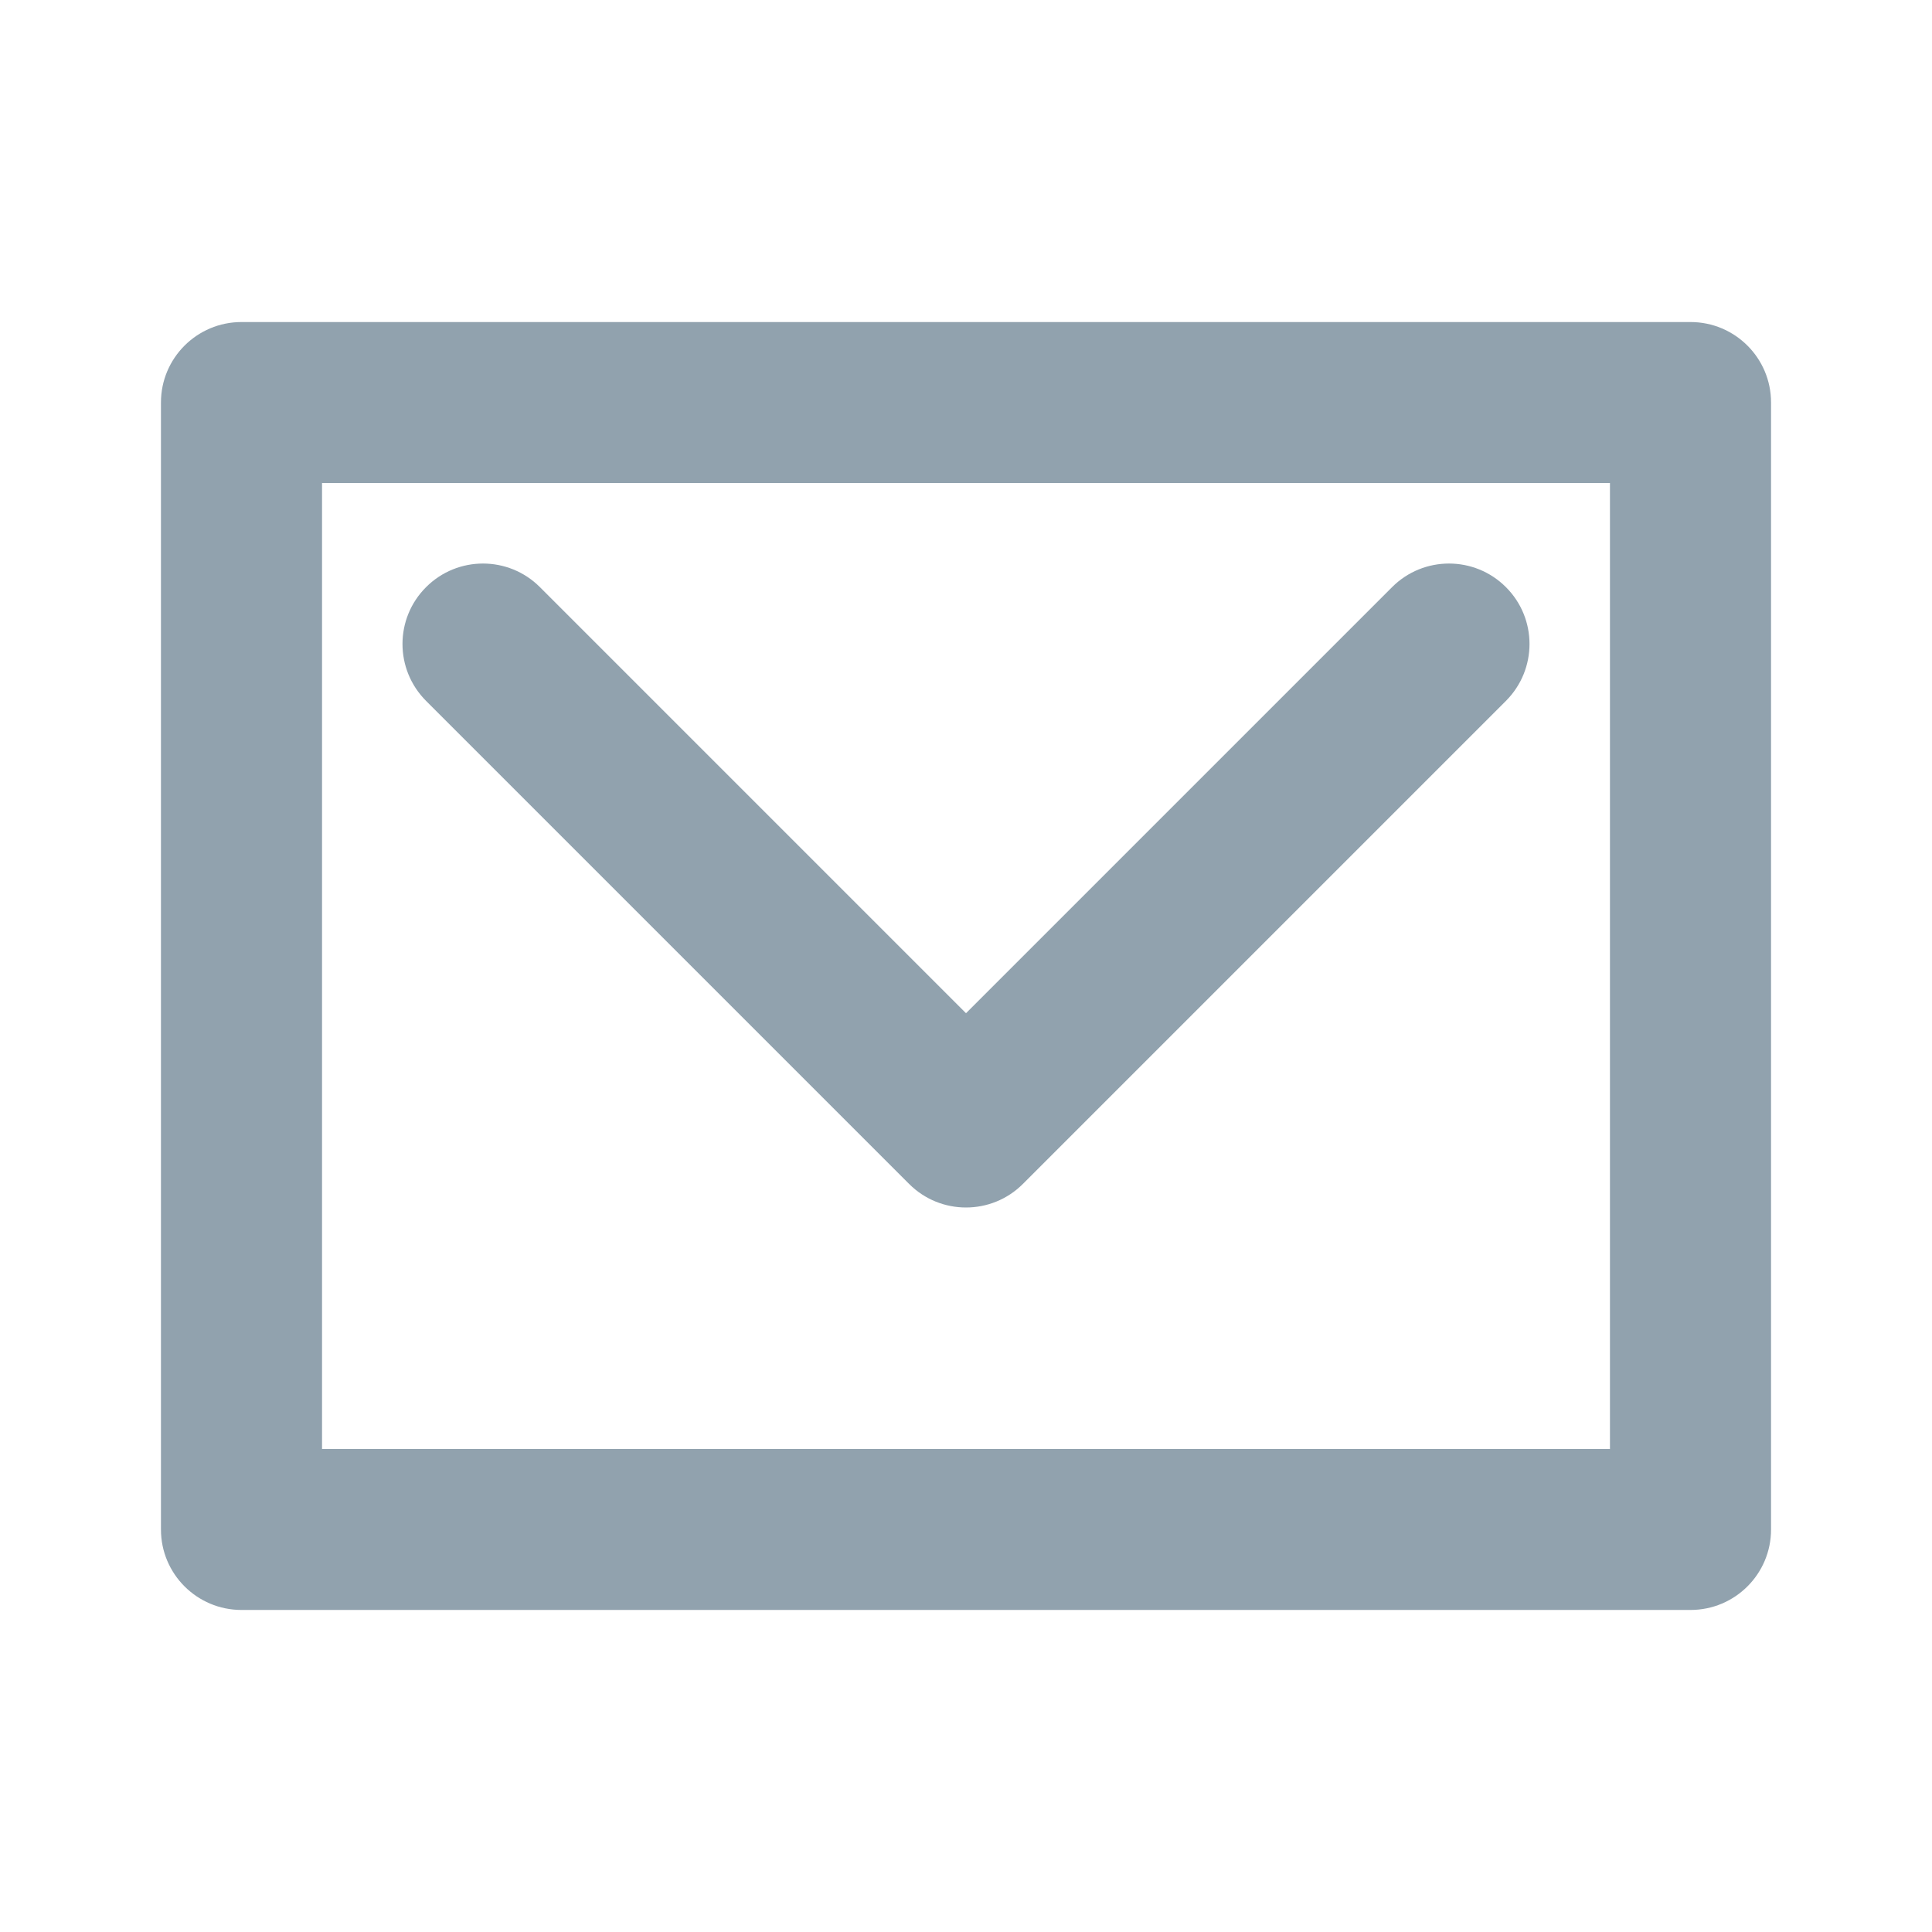 <svg width="16" height="16" viewBox="0 0 16 16" fill="none" xmlns="http://www.w3.org/2000/svg">
<path fill-rule="evenodd" clip-rule="evenodd" d="M1.333 3.333C1.333 2.965 1.632 2.667 2 2.667L14 2.667C14.368 2.667 14.667 2.965 14.667 3.333L14.667 12.667C14.667 13.035 14.368 13.333 14 13.333L2 13.333C1.632 13.333 1.333 13.035 1.333 12.667L1.333 3.333ZM2.667 4L2.667 12L13.333 12L13.333 4L2.667 4ZM3.529 4.862C3.789 4.602 4.211 4.602 4.471 4.862L8 8.391L11.529 4.862C11.789 4.602 12.211 4.602 12.471 4.862C12.732 5.122 12.732 5.544 12.471 5.805L8.471 9.805C8.211 10.065 7.789 10.065 7.529 9.805L3.529 5.805C3.268 5.544 3.268 5.122 3.529 4.862Z" fill="#91A2AE"/>
</svg>
